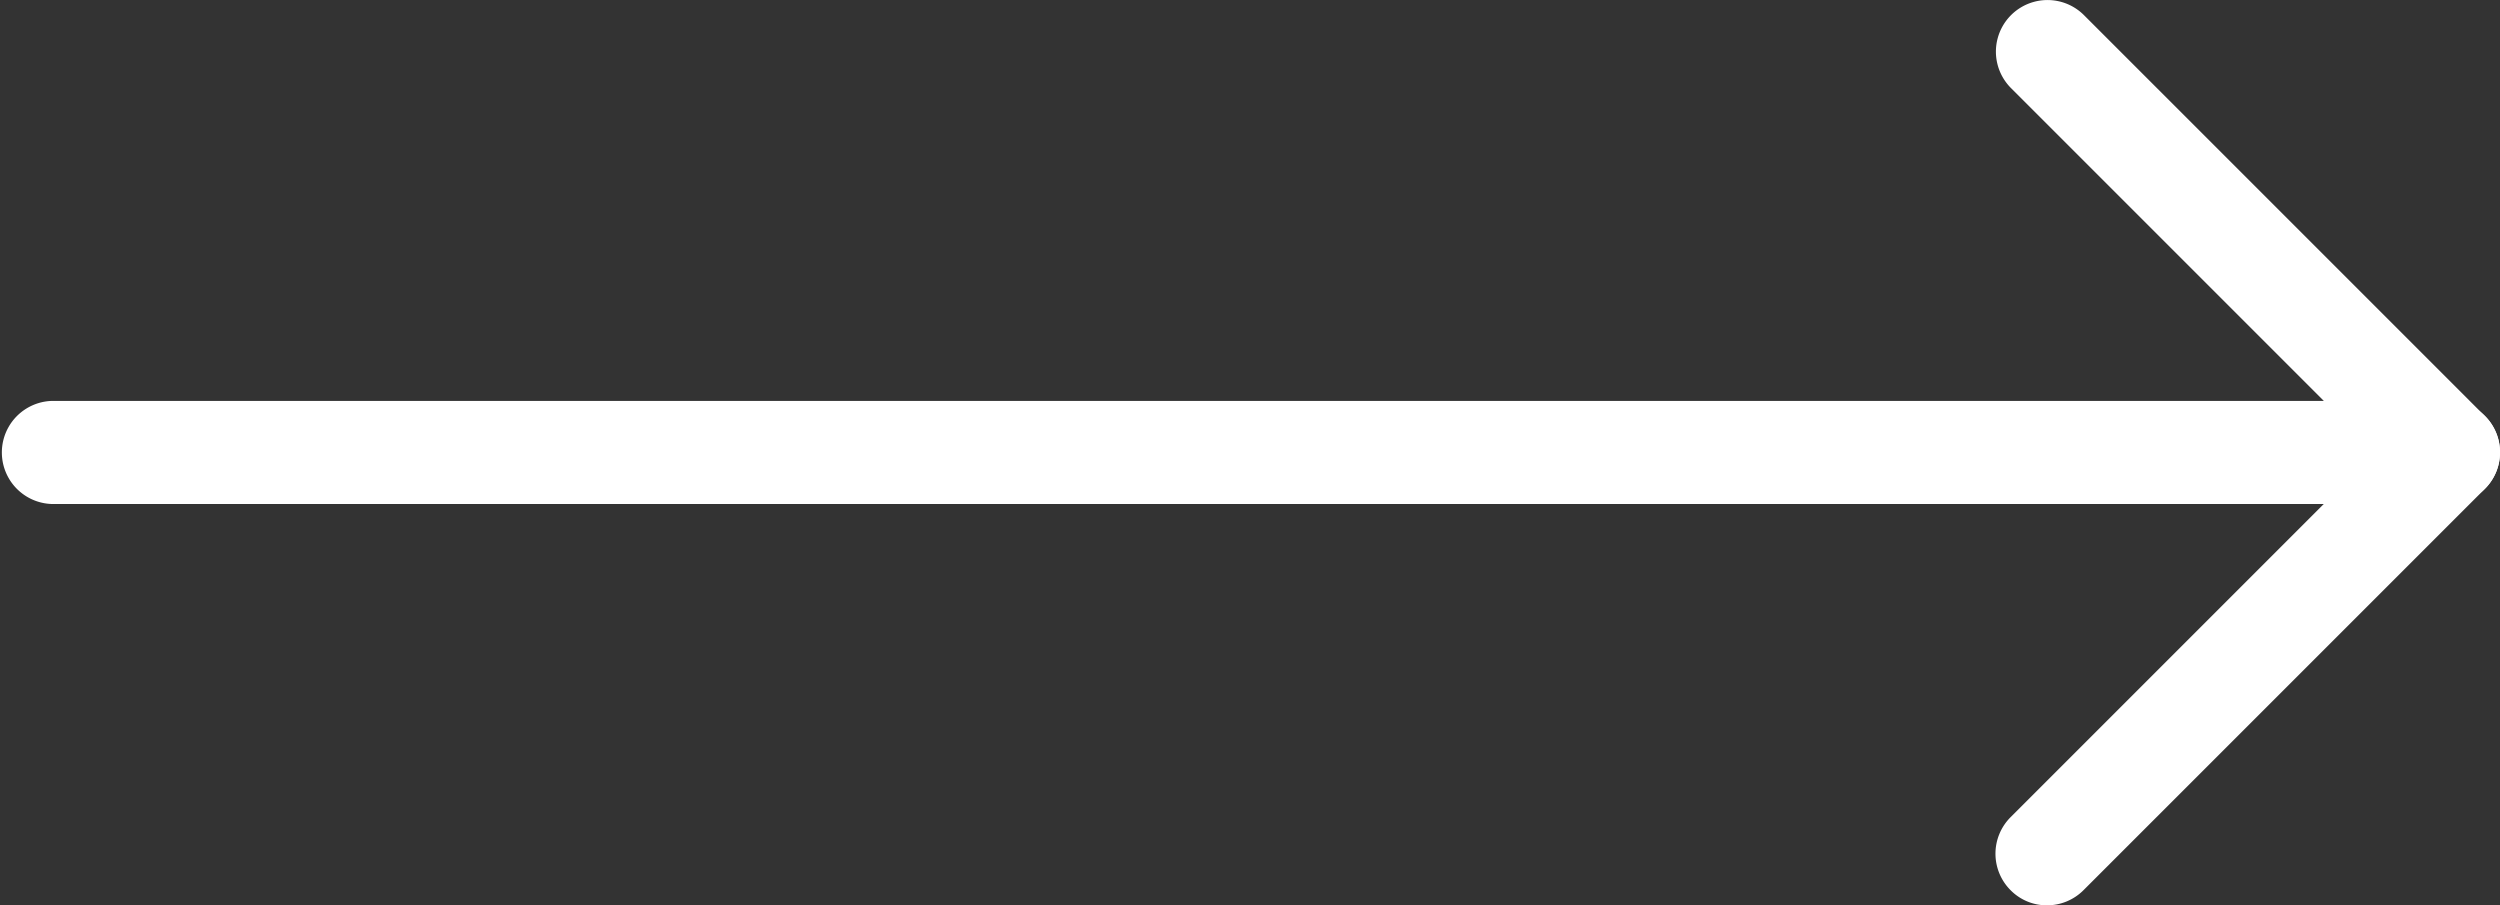 <svg xmlns="http://www.w3.org/2000/svg" width="37.282" height="13.501" viewBox="0 0 37.282 13.501">
  <rect x="0" y="0" width="37.282" height="13.501" fill="#333333" stroke="none"/>
  <g id="right-arrow" transform="translate(-4 -498.925)">
    <g id="Group_10" data-name="Group 10" transform="translate(4 498.925)">
      <g id="Group_9" data-name="Group 9" transform="translate(0 0)">
        <g id="Group_7" data-name="Group 7">
          <path id="Path_307" data-name="Path 307" d="M40.512,506.441H4.769a.769.769,0,0,1,0-1.537H38.655l-4.665-4.665a.769.769,0,0,1,1.088-1.088l5.979,5.979a.765.765,0,0,1,.166.838.773.773,0,0,1-.711.473Z" transform="translate(-4 -498.925)" fill="#fff"/>
        </g>
        <g id="Group_8" data-name="Group 8" transform="translate(29.758 5.976)">
          <path id="Path_308" data-name="Path 308" d="M1243.593,755.25a.758.758,0,0,1-.543-.226.77.77,0,0,1,0-1.088l5.986-5.986a.769.769,0,0,1,1.088,1.088l-5.986,5.986A.768.768,0,0,1,1243.593,755.25Z" transform="translate(-1242.825 -747.725)" fill="#fff"/>
        </g>
      </g>
    </g>
  </g>
</svg>
